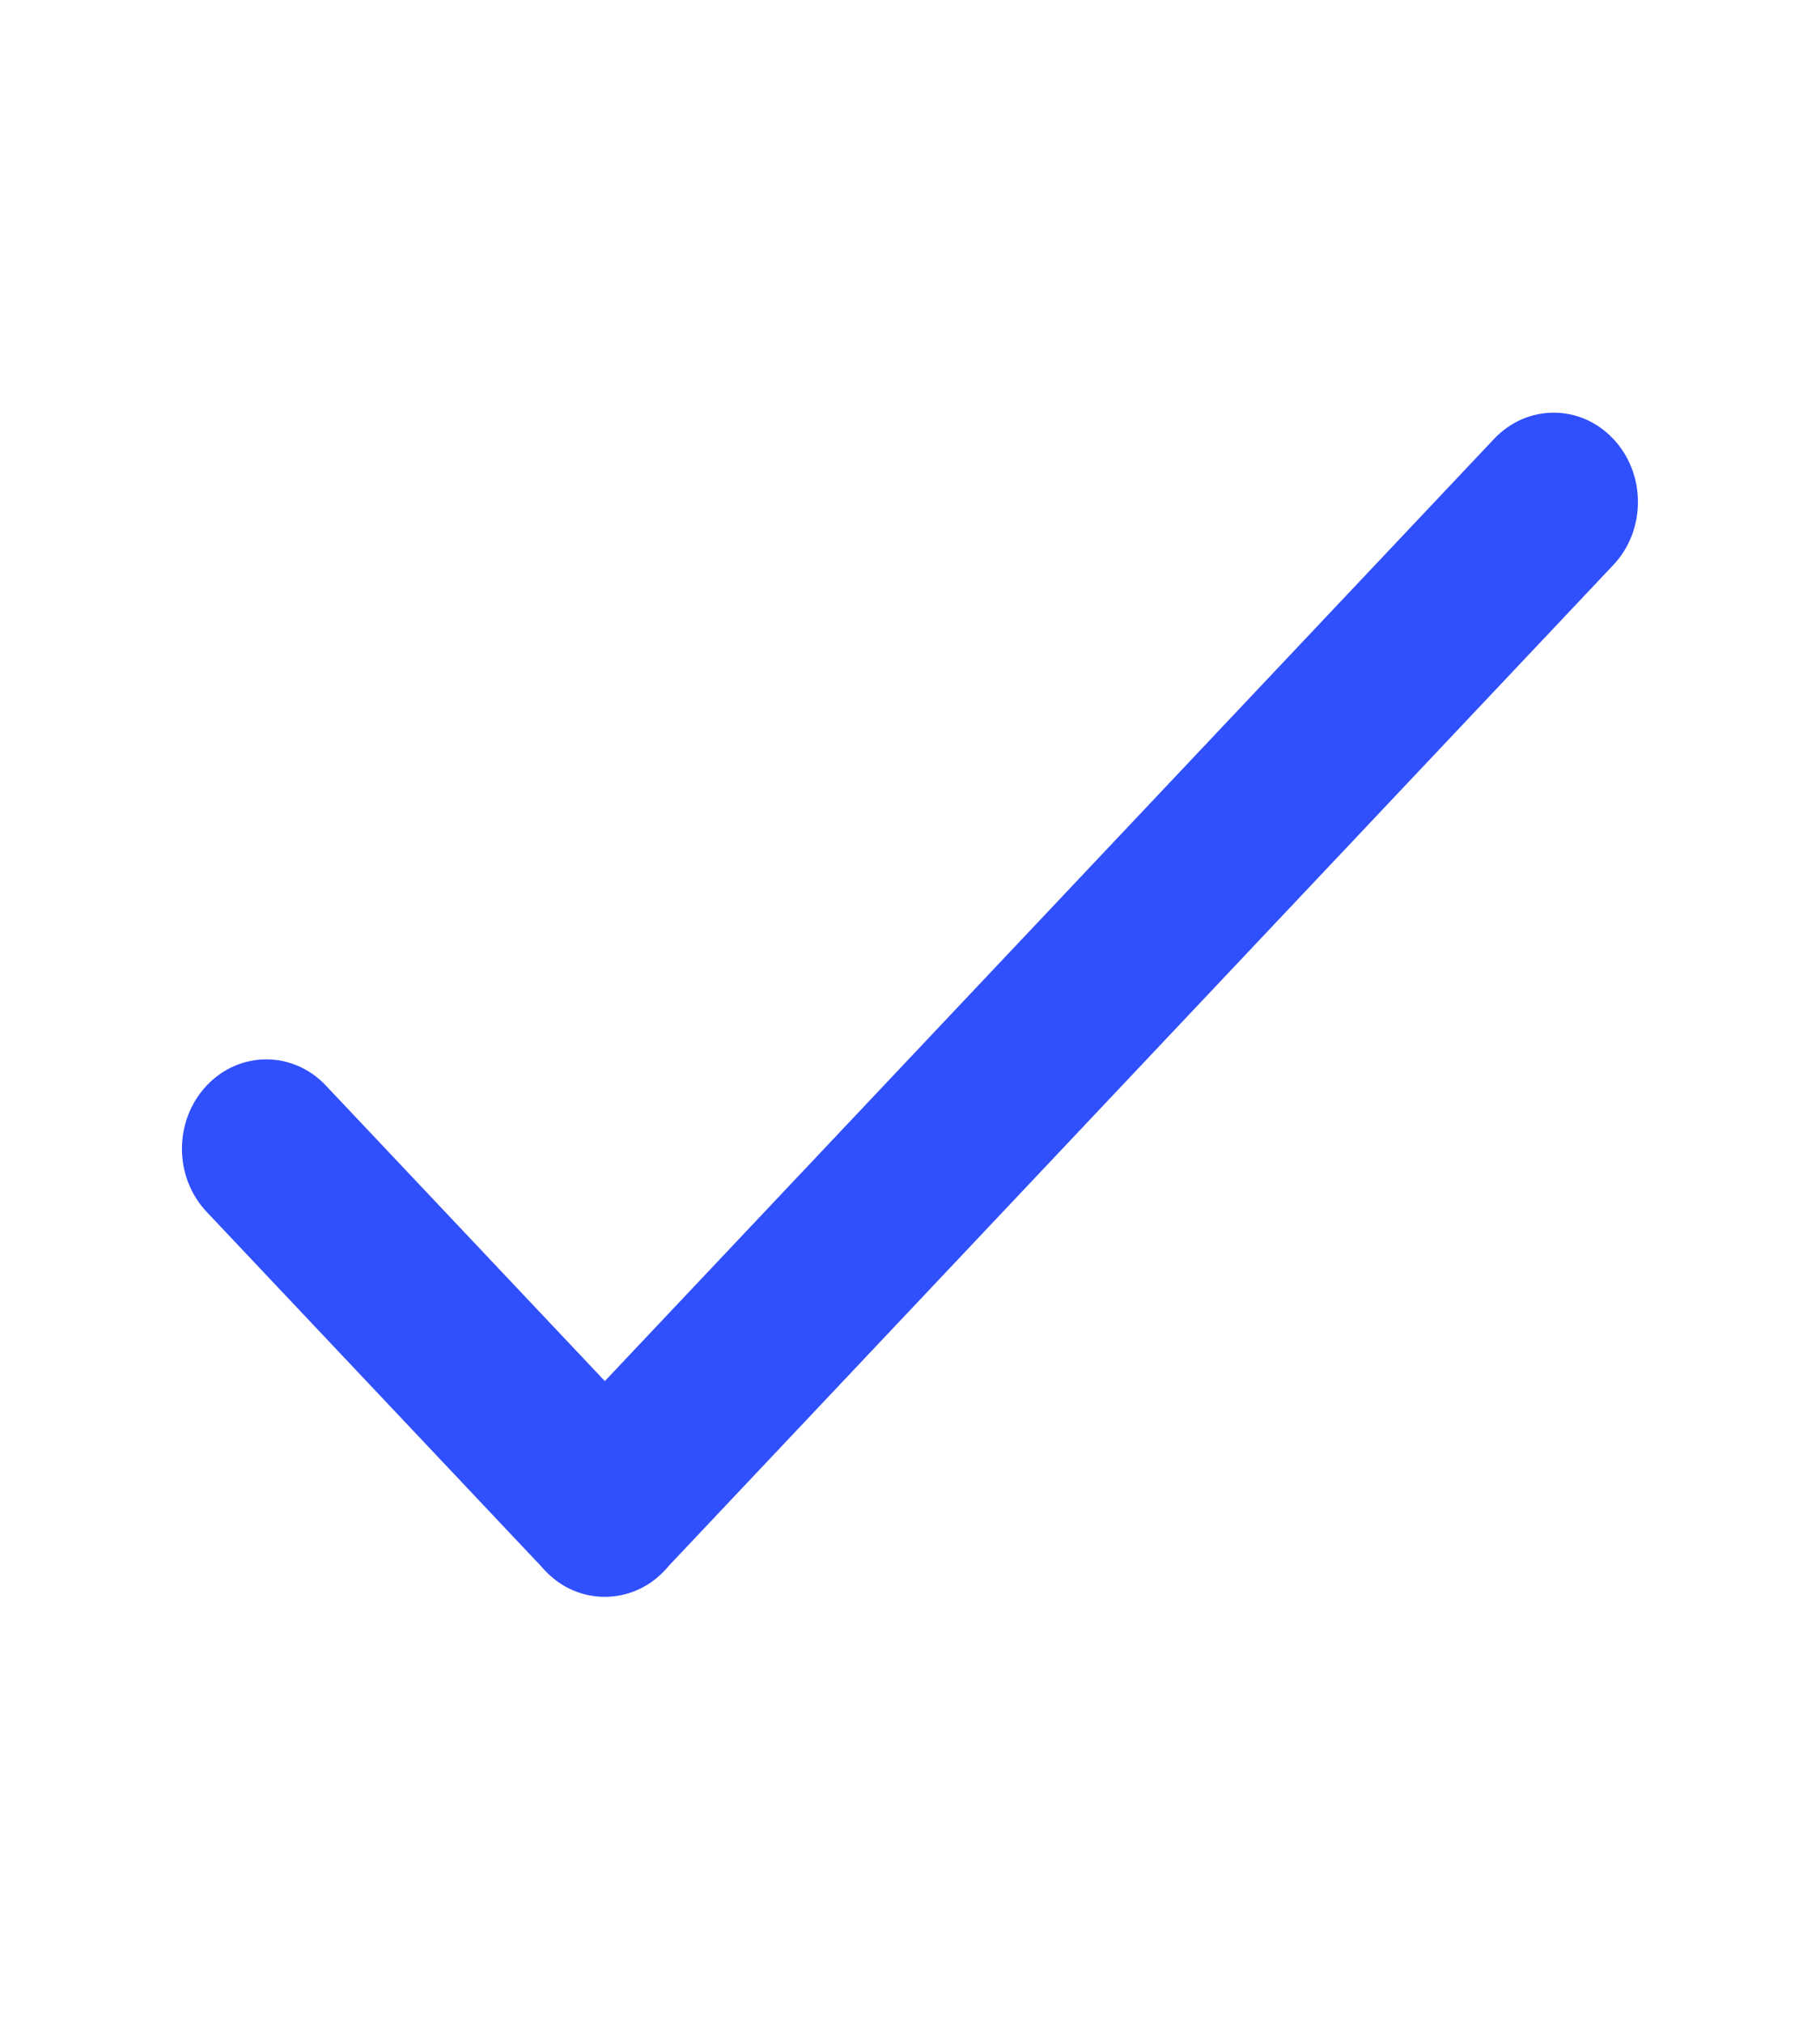 <svg width="18" height="20" viewBox="0 0 18 20" fill="none" xmlns="http://www.w3.org/2000/svg">
  <path fill-rule="evenodd" clip-rule="evenodd" d="M15.955 5.587C16.281 5.243 16.281 4.683 15.955 4.339C15.63 3.994 15.103 3.994 14.777 4.339L5.982 13.655L3.223 10.733C2.898 10.388 2.369 10.388 2.044 10.733C1.718 11.079 1.718 11.637 2.044 11.982L5.351 15.485C5.364 15.5 5.377 15.515 5.391 15.529C5.553 15.702 5.767 15.788 5.98 15.788C6.02 15.788 6.06 15.785 6.1 15.779C6.273 15.753 6.439 15.671 6.572 15.529C6.586 15.515 6.599 15.5 6.612 15.484L15.955 5.587Z" fill="#304FFD" />
</svg>
